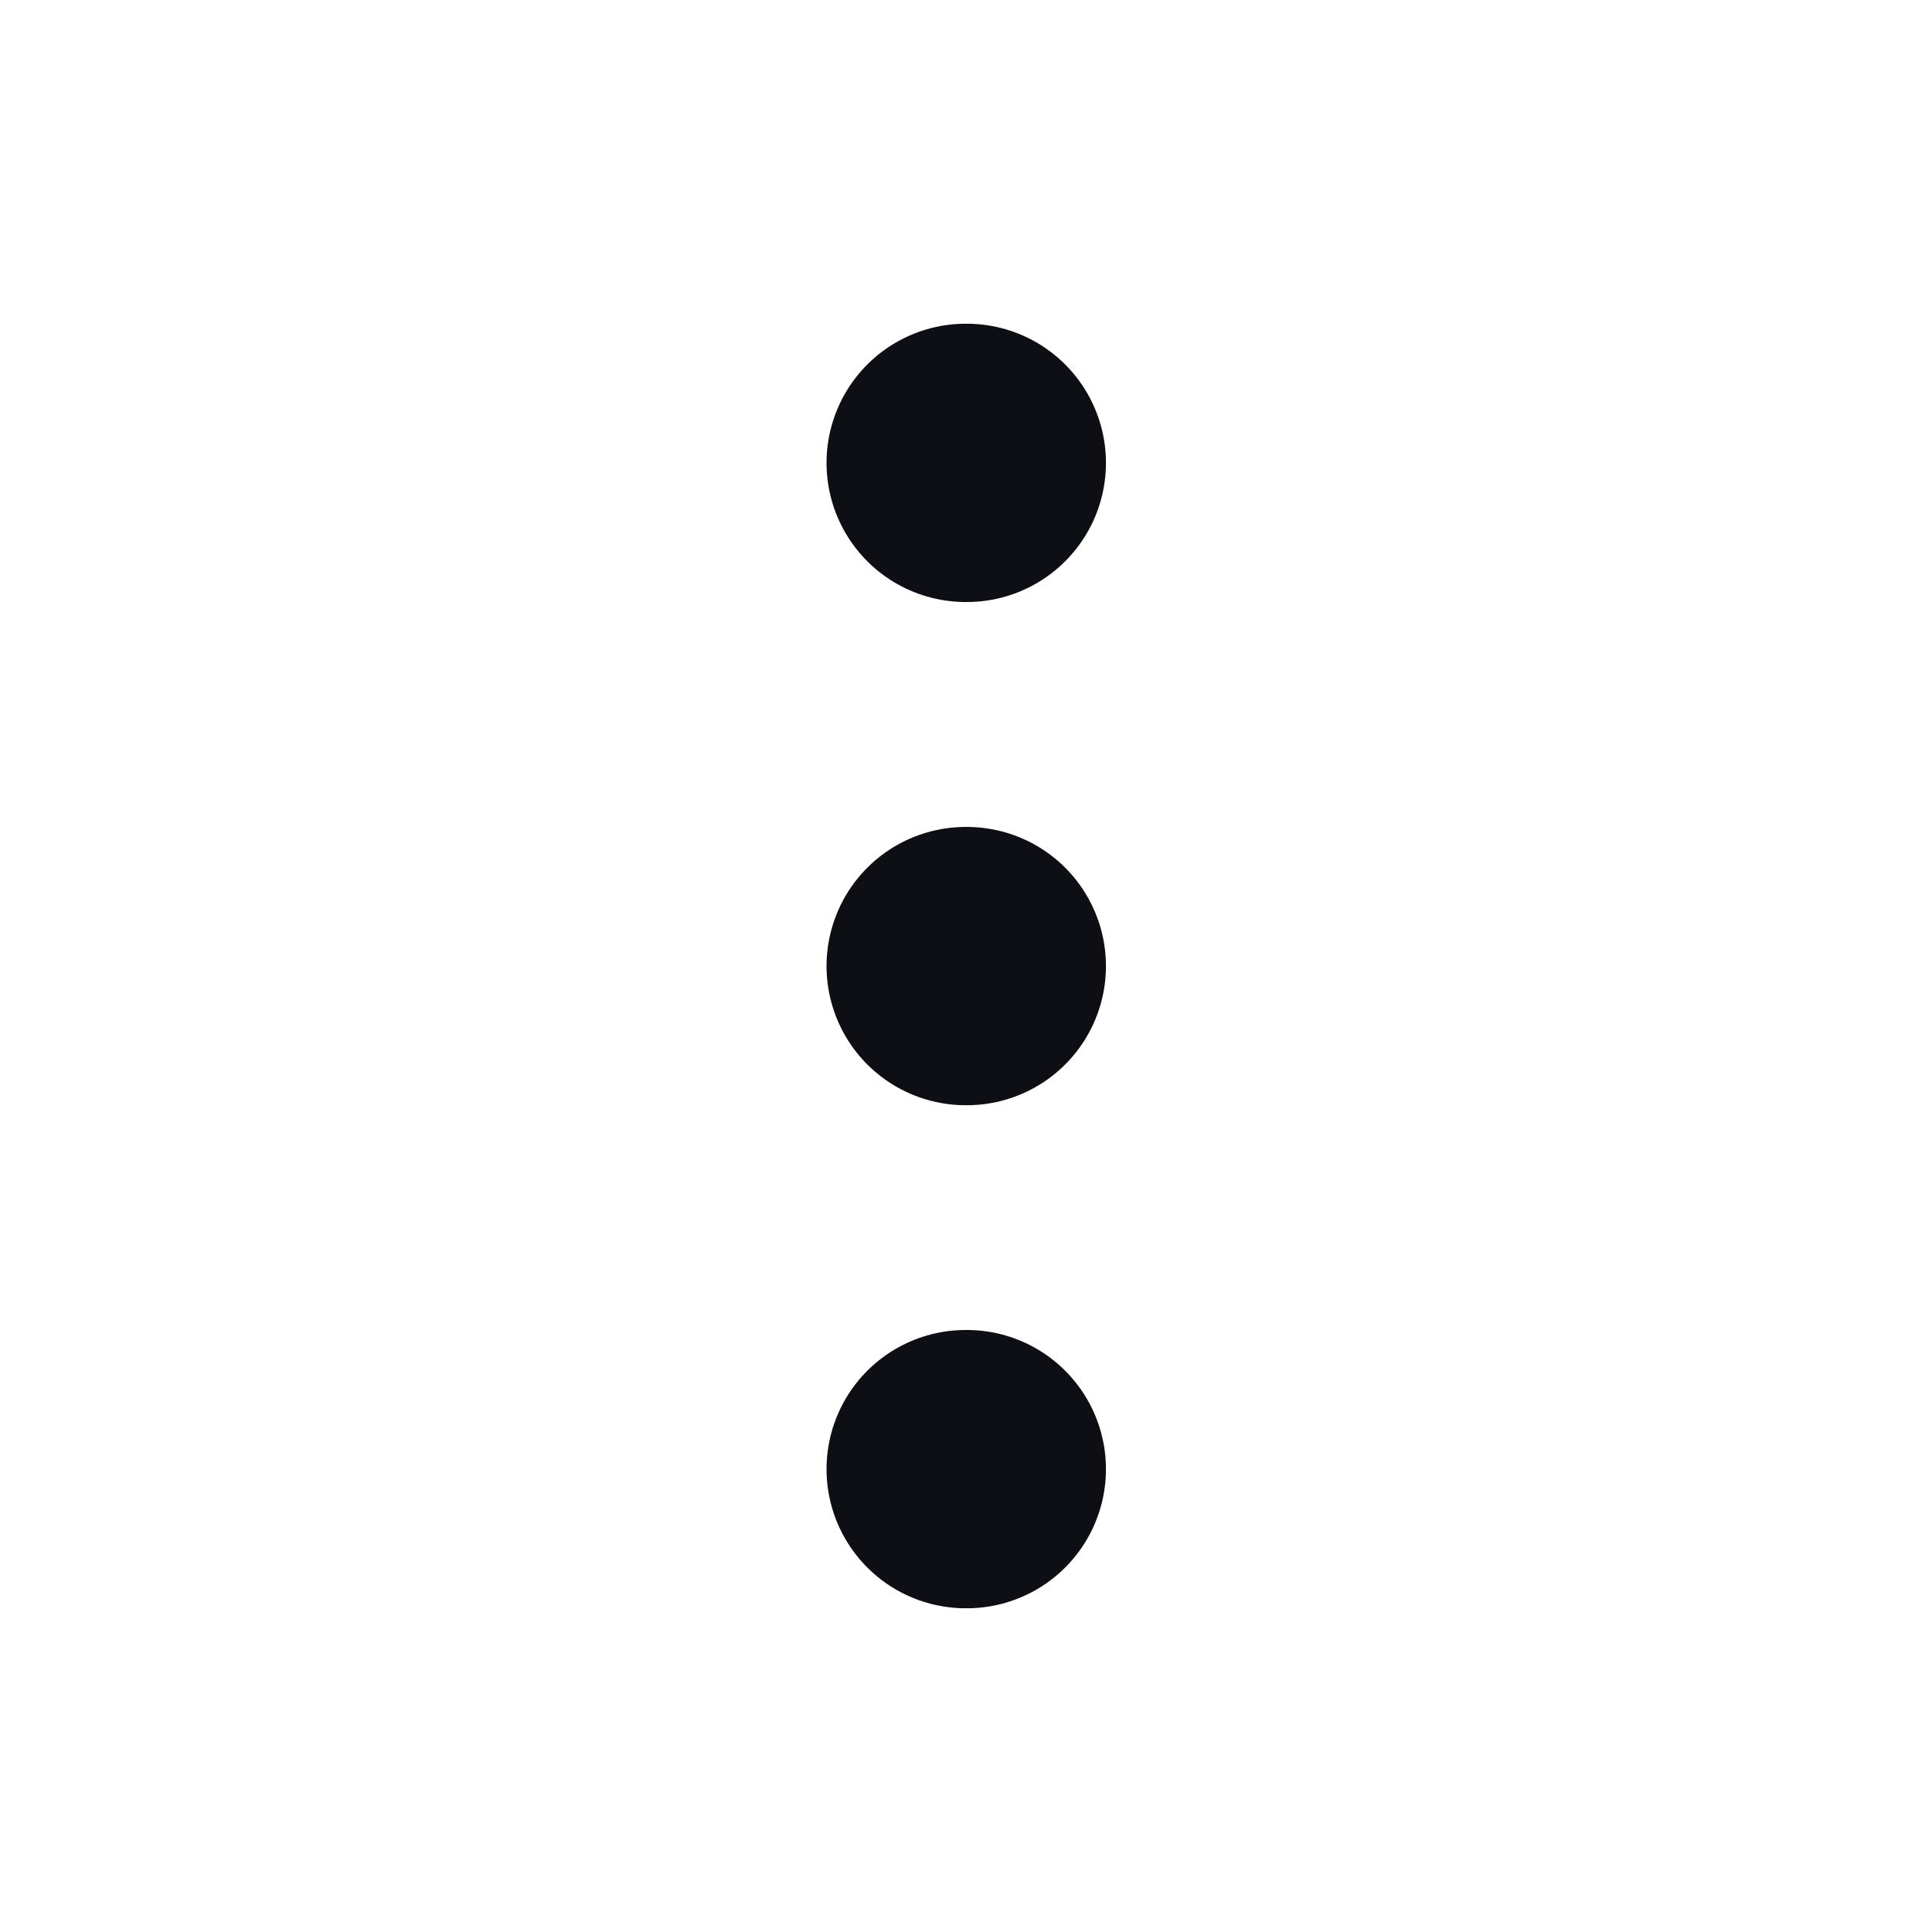 <svg width="24" height="24" viewBox="0 0 24 24" fill="none" xmlns="http://www.w3.org/2000/svg">
<path d="M12.01 5.75L11.996 5.75M12.01 12.001L11.996 12.001M12.01 18.25L11.996 18.25" stroke="#0E0F15" stroke-width="3.457" stroke-linecap="round"/>
</svg>
